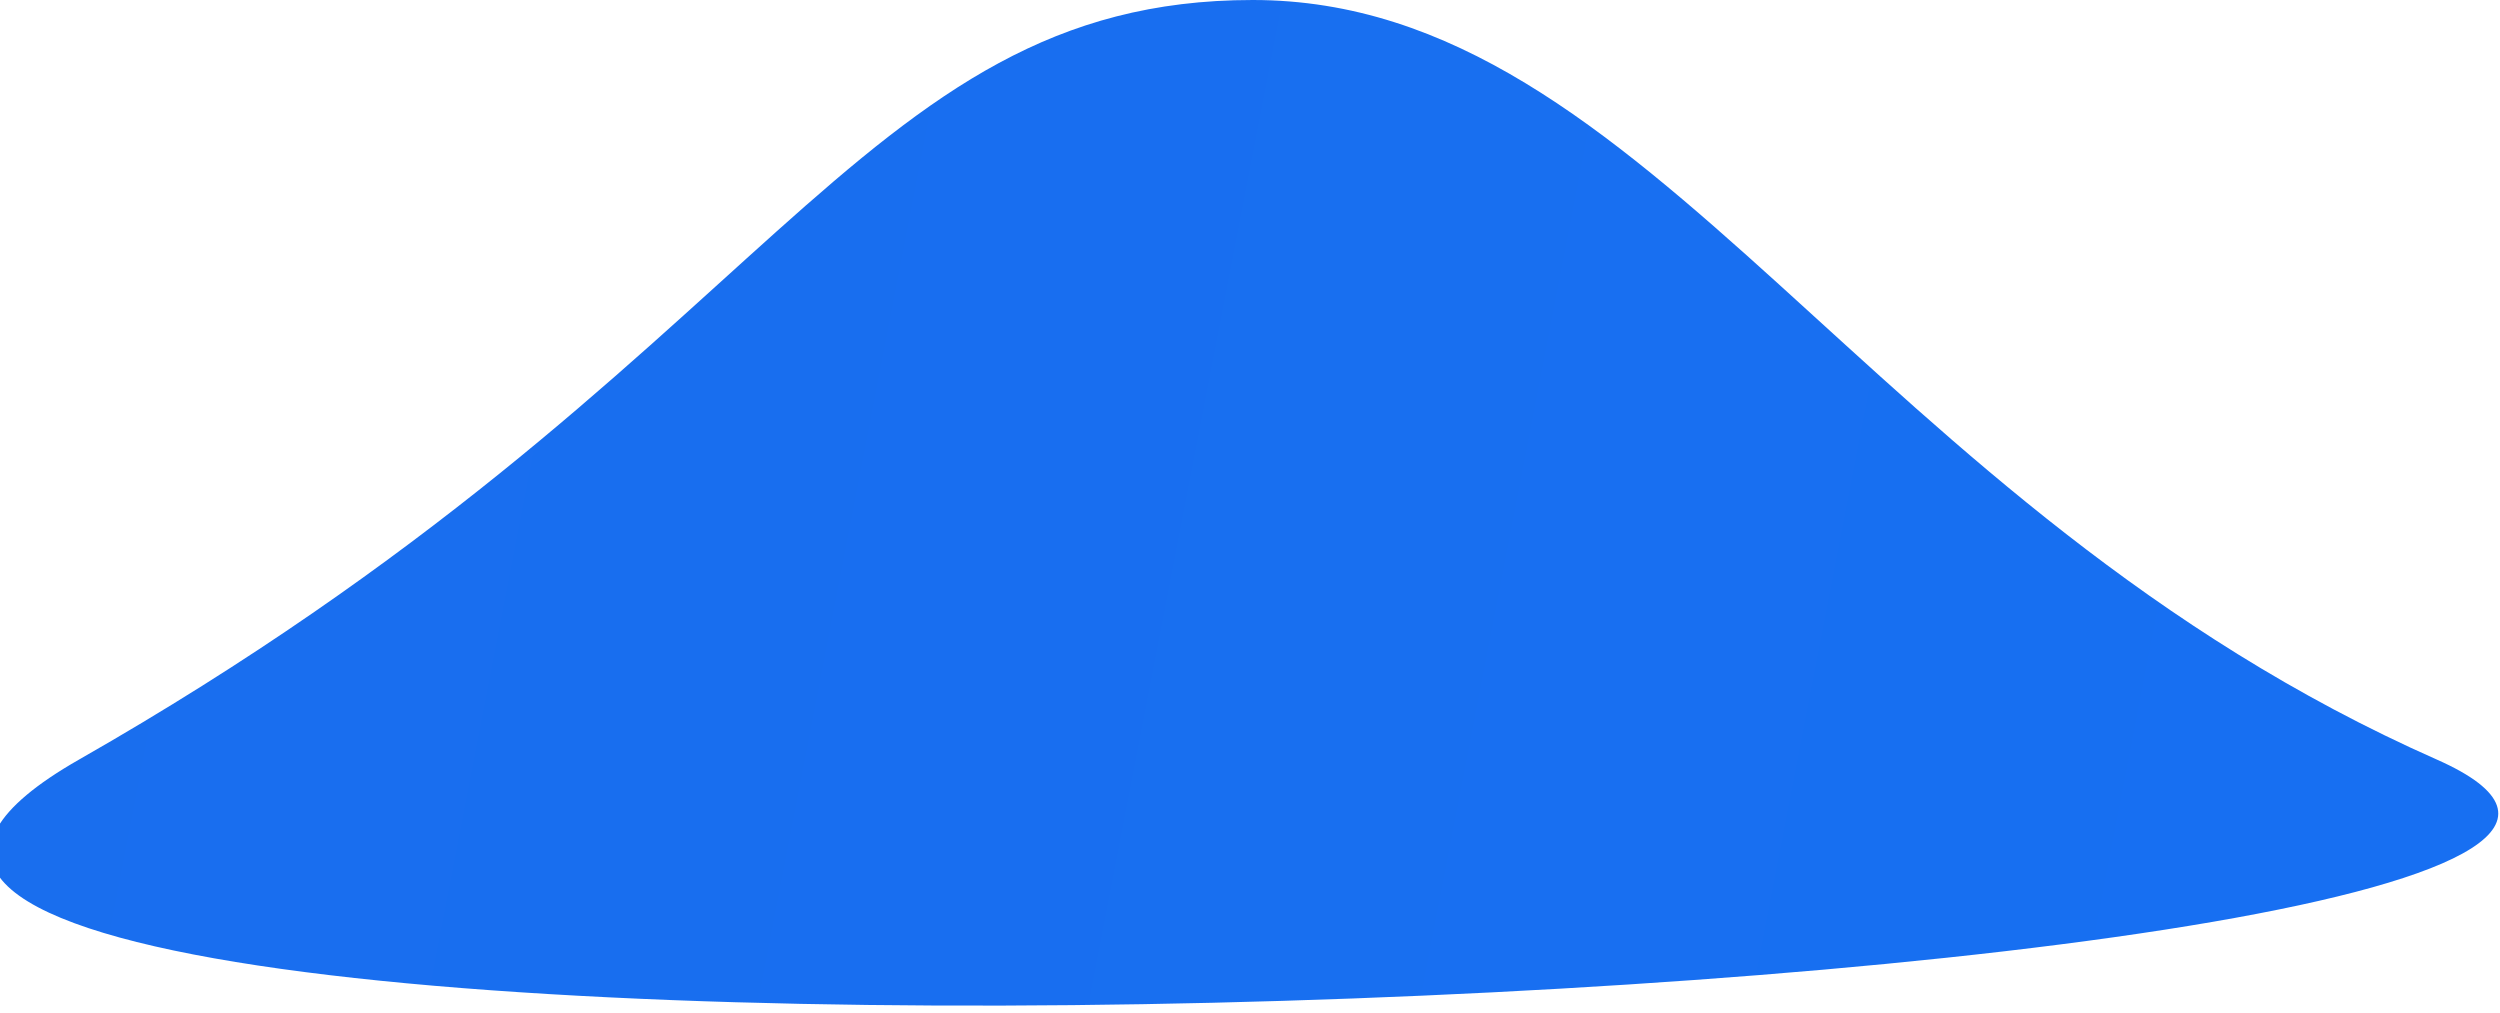 <svg width="158" height="64" viewBox="0 0 158 64" fill="none" xmlns="http://www.w3.org/2000/svg" xmlns:xlink="http://www.w3.org/1999/xlink">
<path d="M79.174,0C53.999,0 48.827,23 5.004,48C-38.82,73 190.175,64 153.997,48C117.819,32 104.349,0 79.174,0Z" fill="url(#pf_0_0_75)"/>
<defs>
<linearGradient id="pf_0_0_75" x1="155.852" y1="45.834" x2="-5.436" y2="14.667" gradientUnits="userSpaceOnUse">
<stop stop-color="#176FF2"/>
<stop offset="1" stop-color="#196EEE"/>
</linearGradient>
</defs>
</svg>
